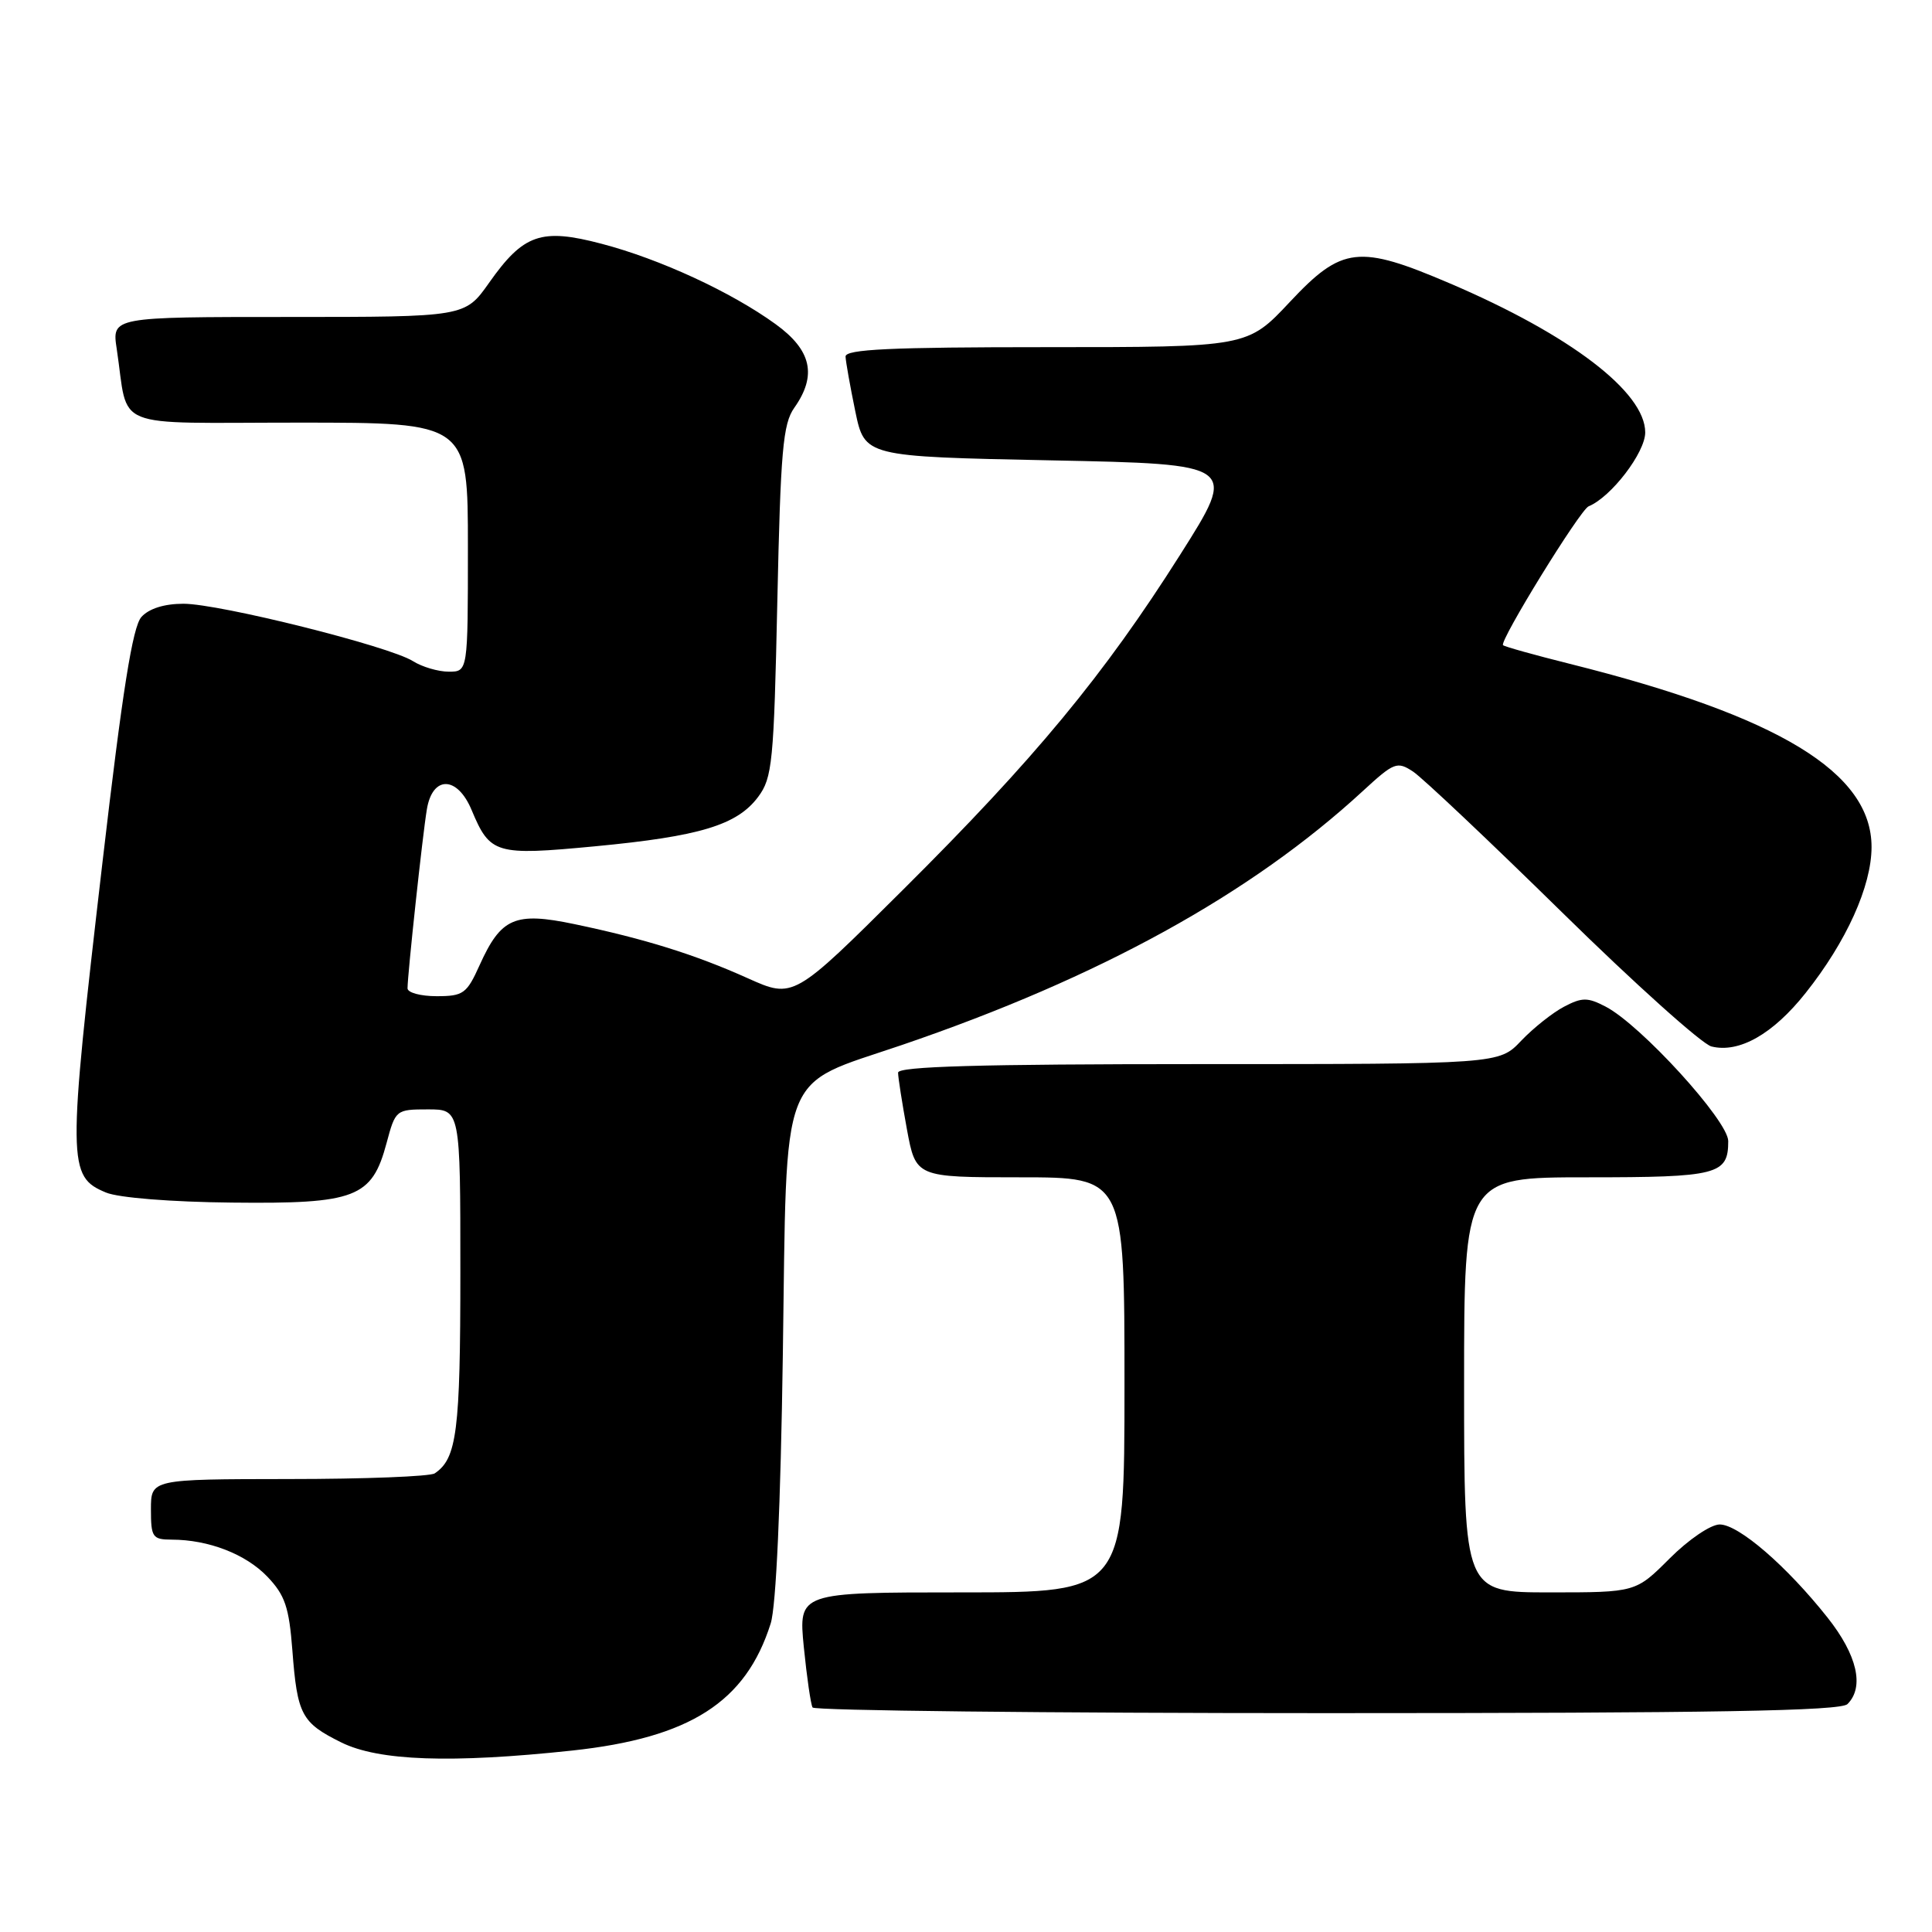 <?xml version="1.0" encoding="UTF-8" standalone="no"?>
<!DOCTYPE svg PUBLIC "-//W3C//DTD SVG 1.1//EN" "http://www.w3.org/Graphics/SVG/1.1/DTD/svg11.dtd" >
<svg xmlns="http://www.w3.org/2000/svg" xmlns:xlink="http://www.w3.org/1999/xlink" version="1.1" viewBox="0 0 256 256">
 <g >
 <path fill="currentColor"
d=" M 75.79 231.96 C 91.42 230.28 98.83 225.54 102.12 215.12 C 102.84 212.86 103.44 199.44 103.73 179.49 C 104.29 140.95 103.10 144.06 119.50 138.47 C 145.67 129.54 165.77 118.47 180.59 104.81 C 184.73 101.00 185.12 100.85 187.24 102.24 C 188.48 103.06 197.37 111.46 207.00 120.91 C 216.62 130.36 225.52 138.34 226.77 138.66 C 230.43 139.58 234.93 137.03 239.25 131.58 C 244.66 124.78 247.98 117.43 247.99 112.25 C 248.01 102.37 235.73 94.90 208.00 87.96 C 203.32 86.79 199.35 85.68 199.16 85.49 C 198.64 84.97 209.37 67.55 210.50 67.09 C 213.48 65.87 218.00 59.97 218.00 57.30 C 218.00 51.96 208.08 44.38 192.16 37.57 C 180.03 32.38 177.83 32.63 170.92 40.00 C 165.30 46.00 165.30 46.00 138.65 46.00 C 117.97 46.00 112.01 46.28 112.04 47.25 C 112.07 47.94 112.65 51.20 113.33 54.50 C 114.58 60.50 114.58 60.50 139.28 61.00 C 163.98 61.50 163.98 61.50 156.38 73.50 C 146.29 89.44 137.11 100.54 119.63 117.92 C 105.14 132.34 105.14 132.34 99.08 129.62 C 92.10 126.48 85.43 124.40 76.11 122.45 C 68.22 120.80 66.39 121.60 63.55 127.89 C 61.85 131.67 61.39 132.00 57.85 132.00 C 55.73 132.00 54.00 131.53 54.00 130.96 C 54.00 129.16 55.99 110.65 56.56 107.25 C 57.30 102.74 60.59 102.78 62.49 107.33 C 64.94 113.18 65.64 113.39 78.84 112.14 C 92.74 110.82 97.67 109.33 100.46 105.59 C 102.34 103.07 102.54 101.03 103.00 79.68 C 103.43 59.74 103.74 56.15 105.25 54.03 C 108.28 49.74 107.54 46.40 102.77 42.95 C 96.89 38.69 87.43 34.32 79.71 32.30 C 71.70 30.19 69.36 31.01 64.80 37.48 C 61.61 42.00 61.61 42.00 38.22 42.00 C 14.82 42.00 14.82 42.00 15.47 46.25 C 17.11 57.13 14.31 56.00 39.58 56.00 C 62.00 56.00 62.00 56.00 62.00 72.50 C 62.00 89.00 62.00 89.00 59.46 89.00 C 58.07 89.00 55.93 88.37 54.71 87.60 C 51.57 85.62 29.09 80.00 24.31 80.00 C 21.77 80.00 19.74 80.64 18.74 81.75 C 17.57 83.04 16.22 91.56 13.58 114.25 C 8.92 154.26 8.94 155.90 14.05 158.02 C 15.70 158.71 22.72 159.27 30.74 159.35 C 47.15 159.53 49.28 158.71 51.22 151.47 C 52.40 147.06 52.47 147.00 56.71 147.00 C 61.00 147.00 61.00 147.00 61.00 168.57 C 61.00 189.65 60.54 193.27 57.60 195.23 C 57.00 195.64 48.29 195.98 38.25 195.98 C 20.00 196.00 20.00 196.00 20.00 200.00 C 20.00 203.70 20.21 204.00 22.75 204.01 C 27.64 204.02 32.55 205.92 35.42 208.91 C 37.76 211.36 38.30 212.94 38.74 218.67 C 39.39 227.23 39.95 228.27 45.22 230.88 C 50.18 233.34 59.80 233.67 75.79 231.96 Z  M 244.80 225.80 C 247.07 223.53 246.09 219.30 242.16 214.34 C 236.75 207.51 230.37 202.00 227.87 202.00 C 226.68 202.00 223.75 203.99 221.24 206.50 C 216.74 211.00 216.74 211.00 205.37 211.00 C 194.00 211.00 194.00 211.00 194.00 183.50 C 194.00 156.00 194.00 156.00 210.30 156.00 C 227.63 156.00 229.00 155.65 229.00 151.20 C 229.00 148.51 217.40 135.79 212.75 133.38 C 210.37 132.14 209.63 132.14 207.25 133.39 C 205.74 134.18 203.18 136.21 201.56 137.91 C 198.63 141.00 198.63 141.00 158.81 141.00 C 129.79 141.00 119.00 141.31 119.00 142.13 C 119.00 142.76 119.53 146.13 120.17 149.63 C 121.35 156.00 121.35 156.00 135.17 156.00 C 149.00 156.00 149.00 156.00 149.00 183.50 C 149.00 211.00 149.00 211.00 127.40 211.00 C 105.80 211.00 105.80 211.00 106.51 218.25 C 106.91 222.24 107.43 225.84 107.67 226.25 C 107.92 226.66 138.60 227.00 175.86 227.00 C 227.21 227.00 243.89 226.71 244.80 225.80 Z "/>
</g>
</svg>